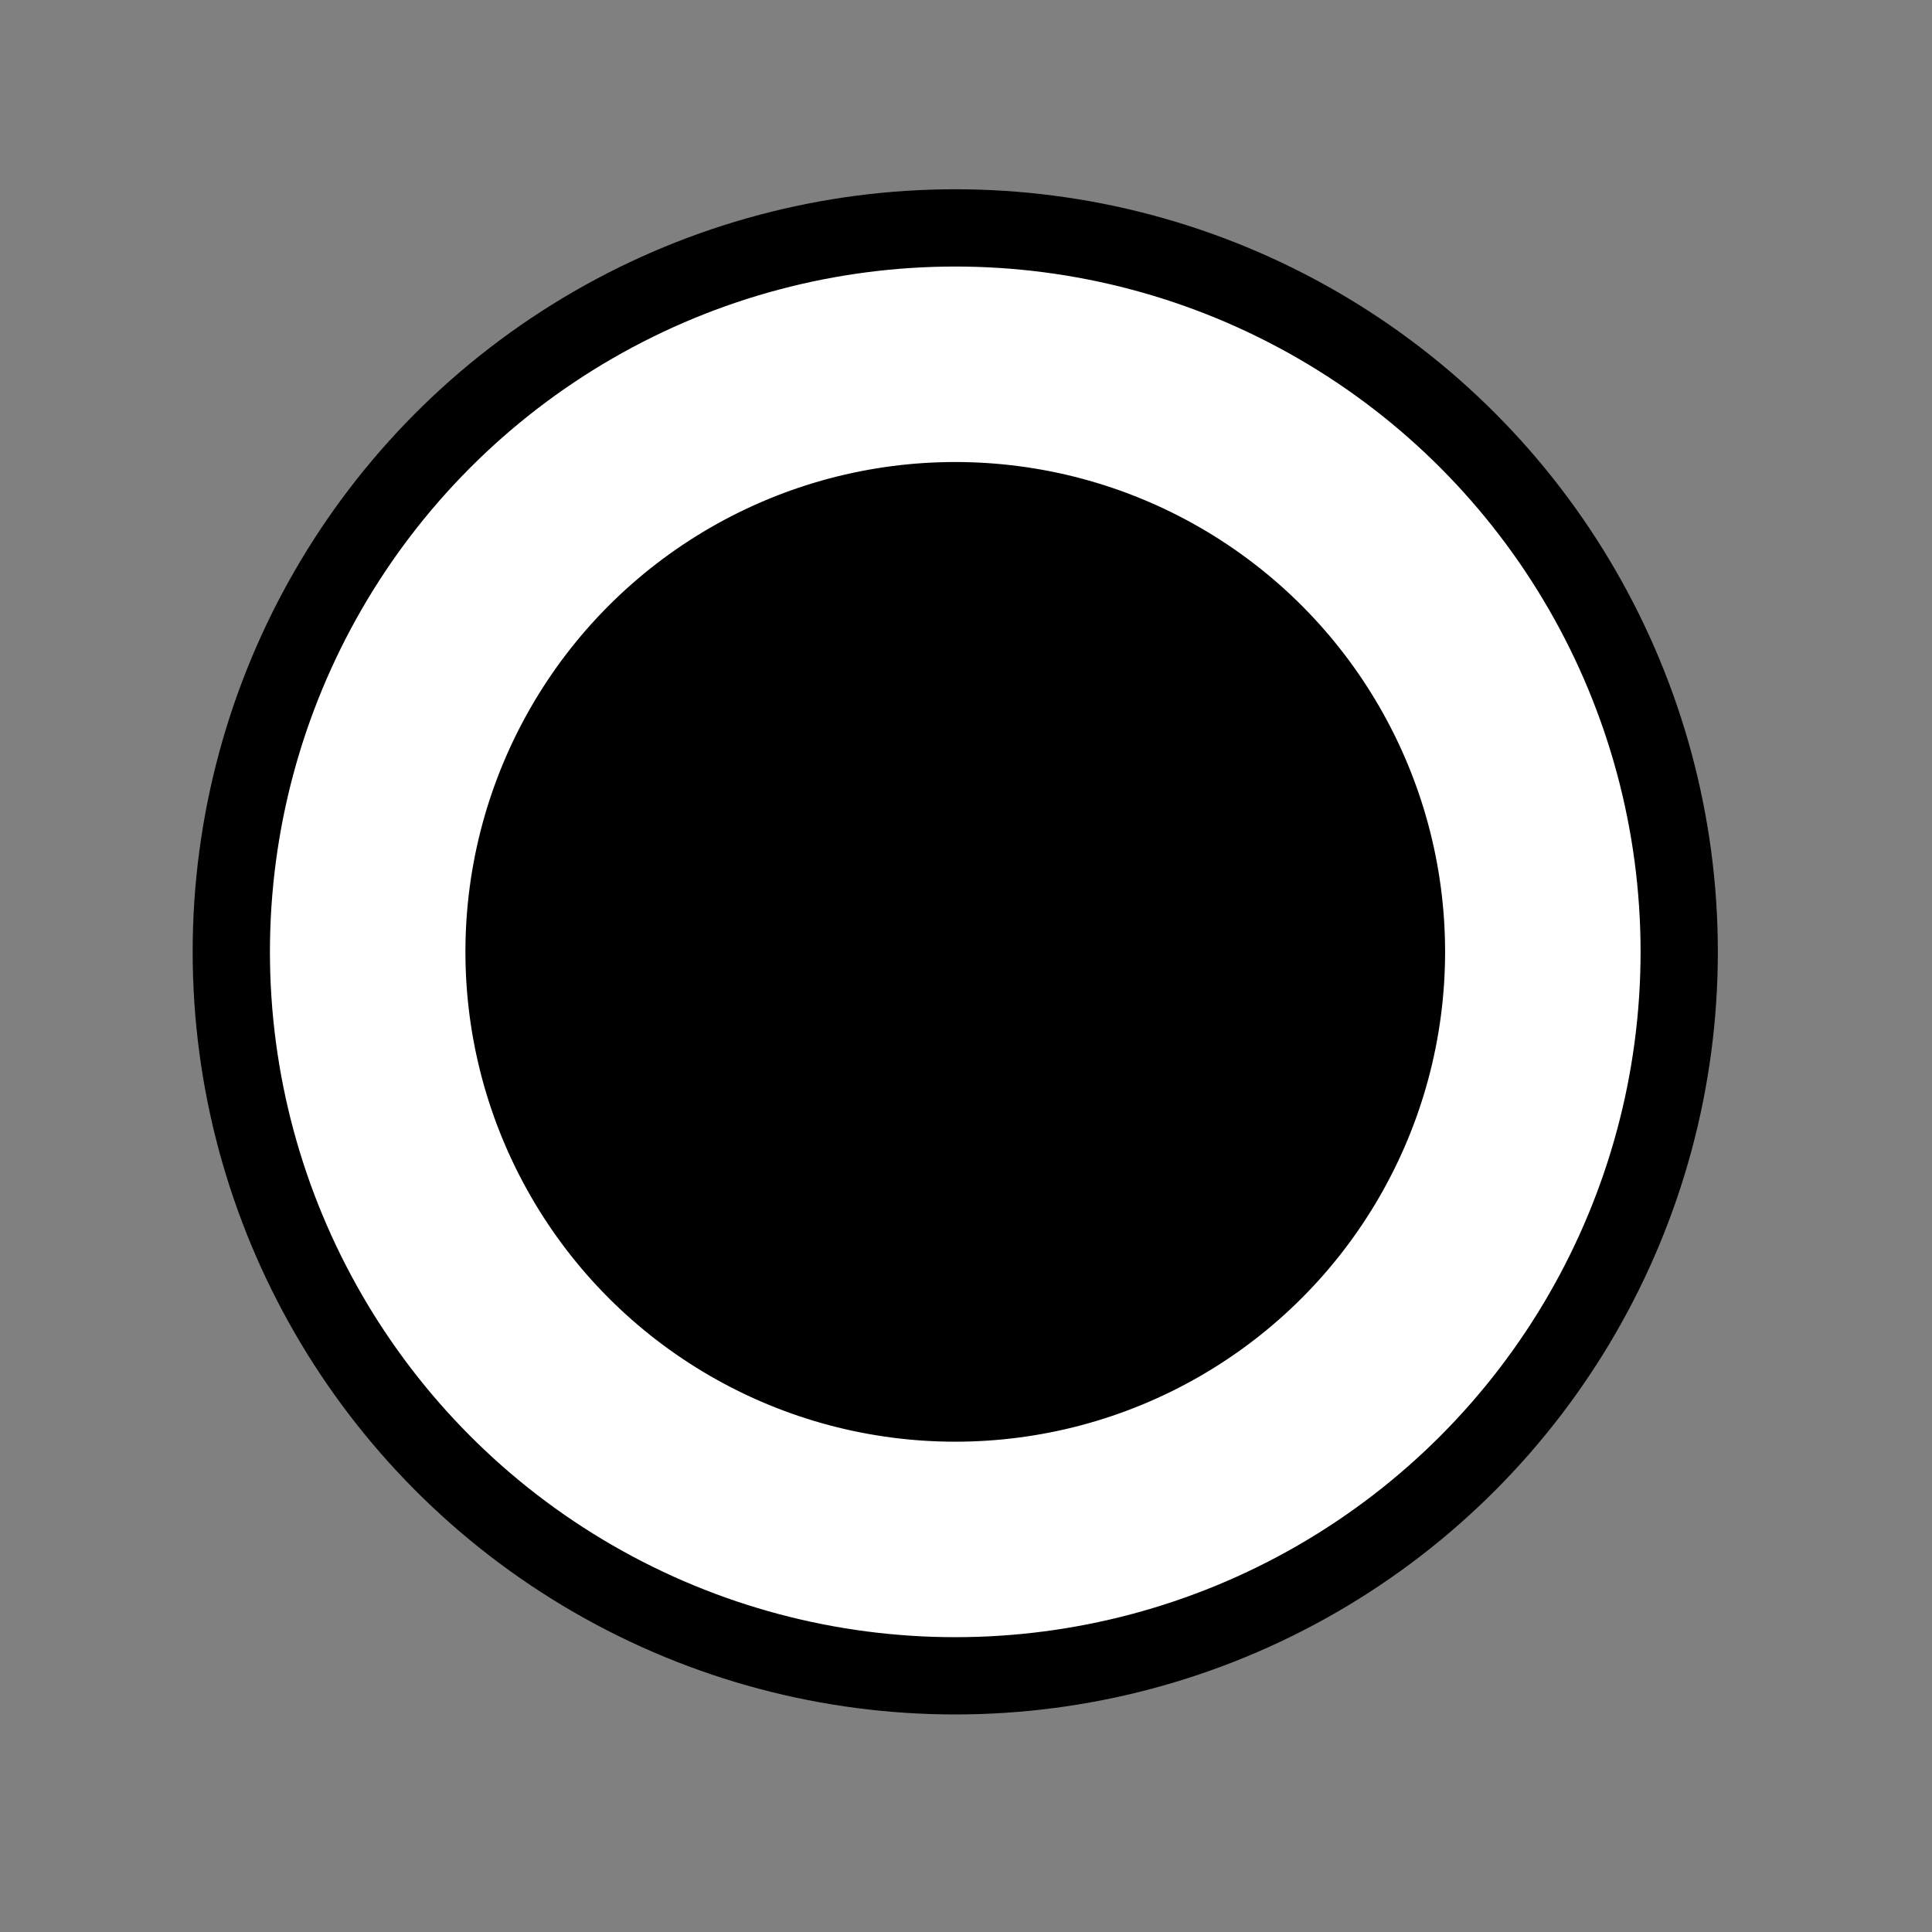 <?xml version="1.0" encoding="UTF-8" standalone="no"?>
<!-- Created with Inkscape (http://www.inkscape.org/) -->

<svg
   width="25mm"
   height="25mm"
   viewBox="0 0 25 25"
   version="1.1"
   id="svg5"
   inkscape:version="1.1.1 (3bf5ae0d25, 2021-09-20)"
   sodipodi:docname="user.svg"
   inkscape:export-filename="C:\Users\chvya\Documents\projects\WillYeadon.github.io\client\assets\user.png"
   inkscape:export-xdpi="100"
   inkscape:export-ydpi="100"
   xmlns:inkscape="http://www.inkscape.org/namespaces/inkscape"
   xmlns:sodipodi="http://sodipodi.sourceforge.net/DTD/sodipodi-0.dtd"
   xmlns="http://www.w3.org/2000/svg"
   xmlns:svg="http://www.w3.org/2000/svg">
  <rect x="0" y="0" width="25" height="25" fill="#808080" stroke="none"/>
  <sodipodi:namedview
     id="namedview7"
     pagecolor="#ffffff"
     bordercolor="#666666"
     borderopacity="1.0"
     inkscape:pageshadow="2"
     inkscape:pageopacity="0.0"
     inkscape:pagecheckerboard="0"
     inkscape:document-units="mm"
     showgrid="false"
     width="25mm"
     inkscape:zoom="6.1005612"
     inkscape:cx="48.028368"
     inkscape:cy="63.190908"
     inkscape:window-width="1920"
     inkscape:window-height="1165"
     inkscape:window-x="-11"
     inkscape:window-y="-11"
     inkscape:window-maximized="1"
     inkscape:current-layer="layer1" />
  <defs
     id="defs2" />
  <g
     inkscape:label="Layer 1"
     inkscape:groupmode="layer"
     id="layer1">
    <circle
       style="fill:#ffffff;stroke:#000000;stroke-width:1;stroke-linejoin:round;opacity:1;stroke-miterlimit:4;stroke-dasharray:none"
       id="path846"
       cx="12.361"
       cy="12.317"
       r="9.368" />
    <circle
       style="fill:#000000;stroke:#000000;stroke-width:0.067;stroke-linejoin:round"
       id="circle928"
       cx="12.361"
       cy="12.317"
       r="6.305" />
  </g>
</svg>
